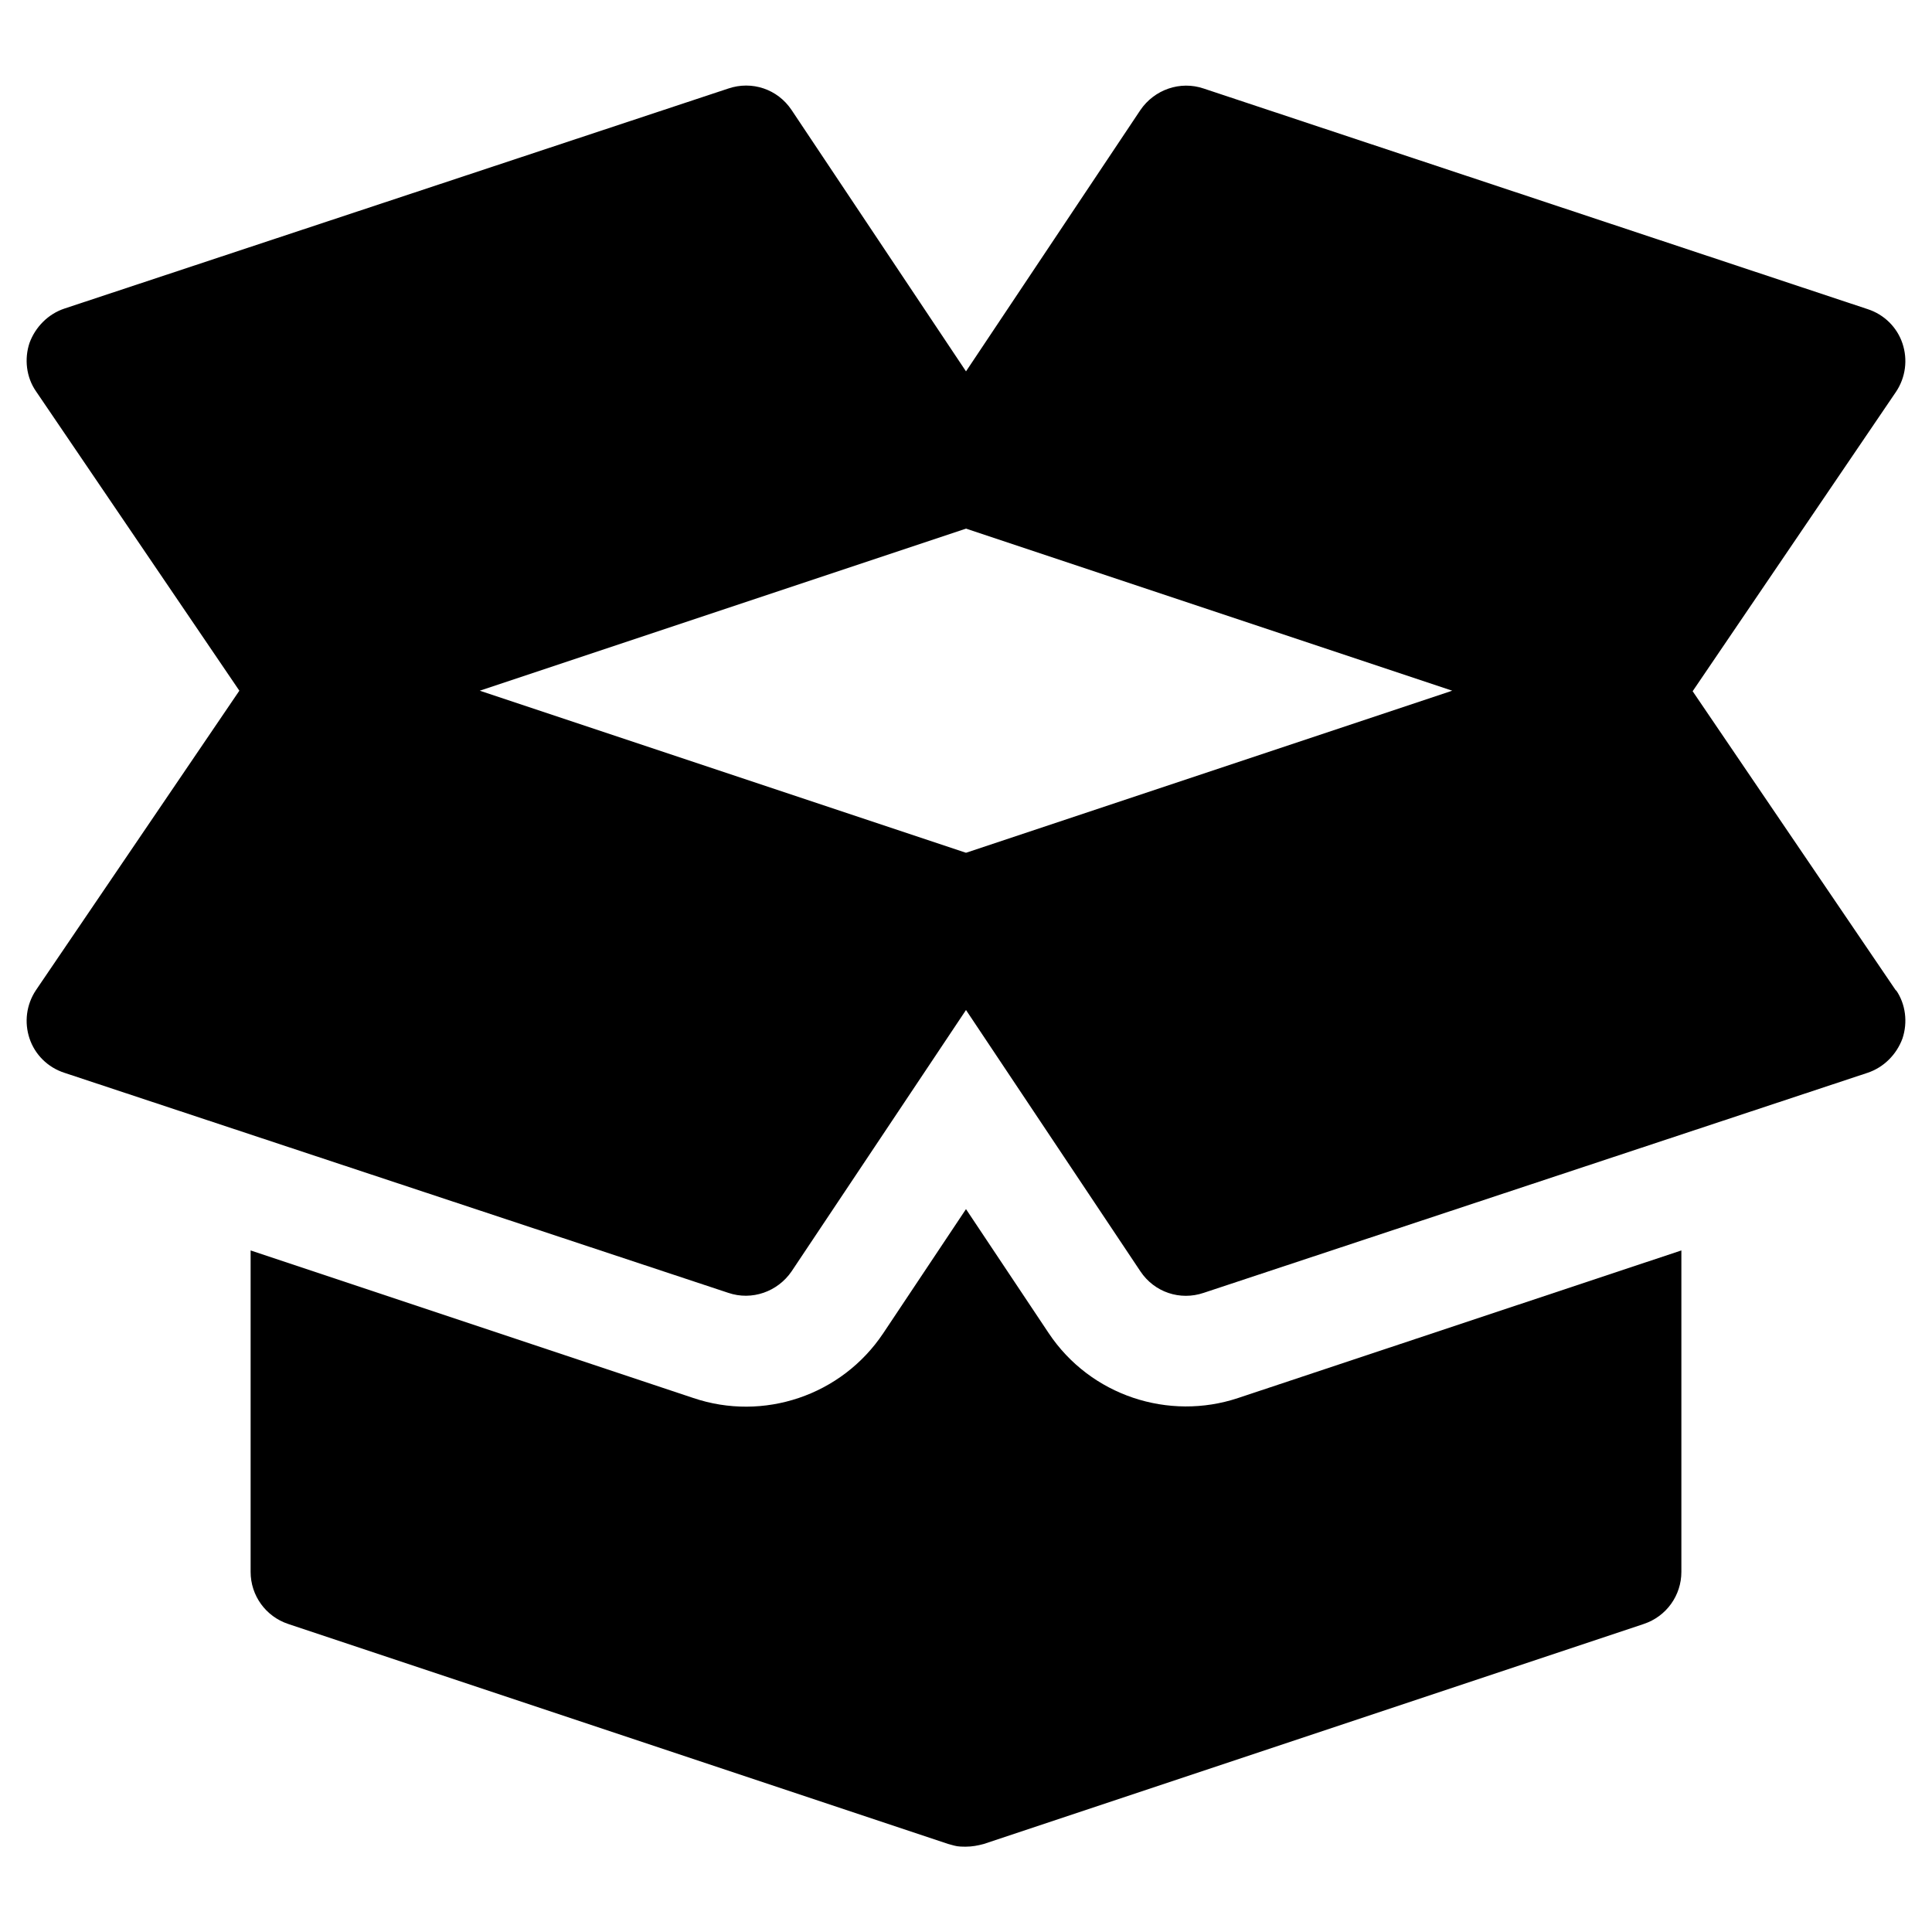 <?xml version="1.0" encoding="UTF-8"?><svg id="Layer_1" xmlns="http://www.w3.org/2000/svg" viewBox="0 0 36 36"><path d="M35.33,18.46l-3.79-5.58,3.79-5.58c.18-.27.22-.6.12-.9-.1-.3-.34-.54-.65-.64L22.43,1.65c-.44-.15-.92.02-1.18.4l-3.25,4.87-3.25-4.87c-.26-.39-.74-.55-1.18-.4L1.2,5.75c-.3.1-.54.34-.65.64-.1.3-.06.64.12.9l3.79,5.58-3.79,5.58c-.18.27-.22.6-.12.9.1.3.34.54.65.64l12.37,4.1c.44.15.92-.02,1.18-.4l3.25-4.87,3.25,4.87c.26.39.74.55,1.18.4l12.37-4.1c.3-.1.54-.34.65-.64.1-.3.06-.64-.12-.9h0ZM18,15.89l-9.06-3.02,9.06-3.02,9.06,3.02-9.06,3.02Z"/><path d="M23.07,26.05c-1.29.43-2.75-.04-3.53-1.21l-1.54-2.31-1.54,2.31c-.78,1.17-2.24,1.65-3.54,1.21l-8.25-2.75v5.99c0,.44.28.83.7.97l12.3,4.1s.07.02.11.03c0,0,0,0,0,0h0c.07.02.15.02.22.02.11,0,.22-.02.33-.05l12.3-4.1c.42-.14.7-.53.7-.97v-5.99l-8.26,2.75Z"/></svg>